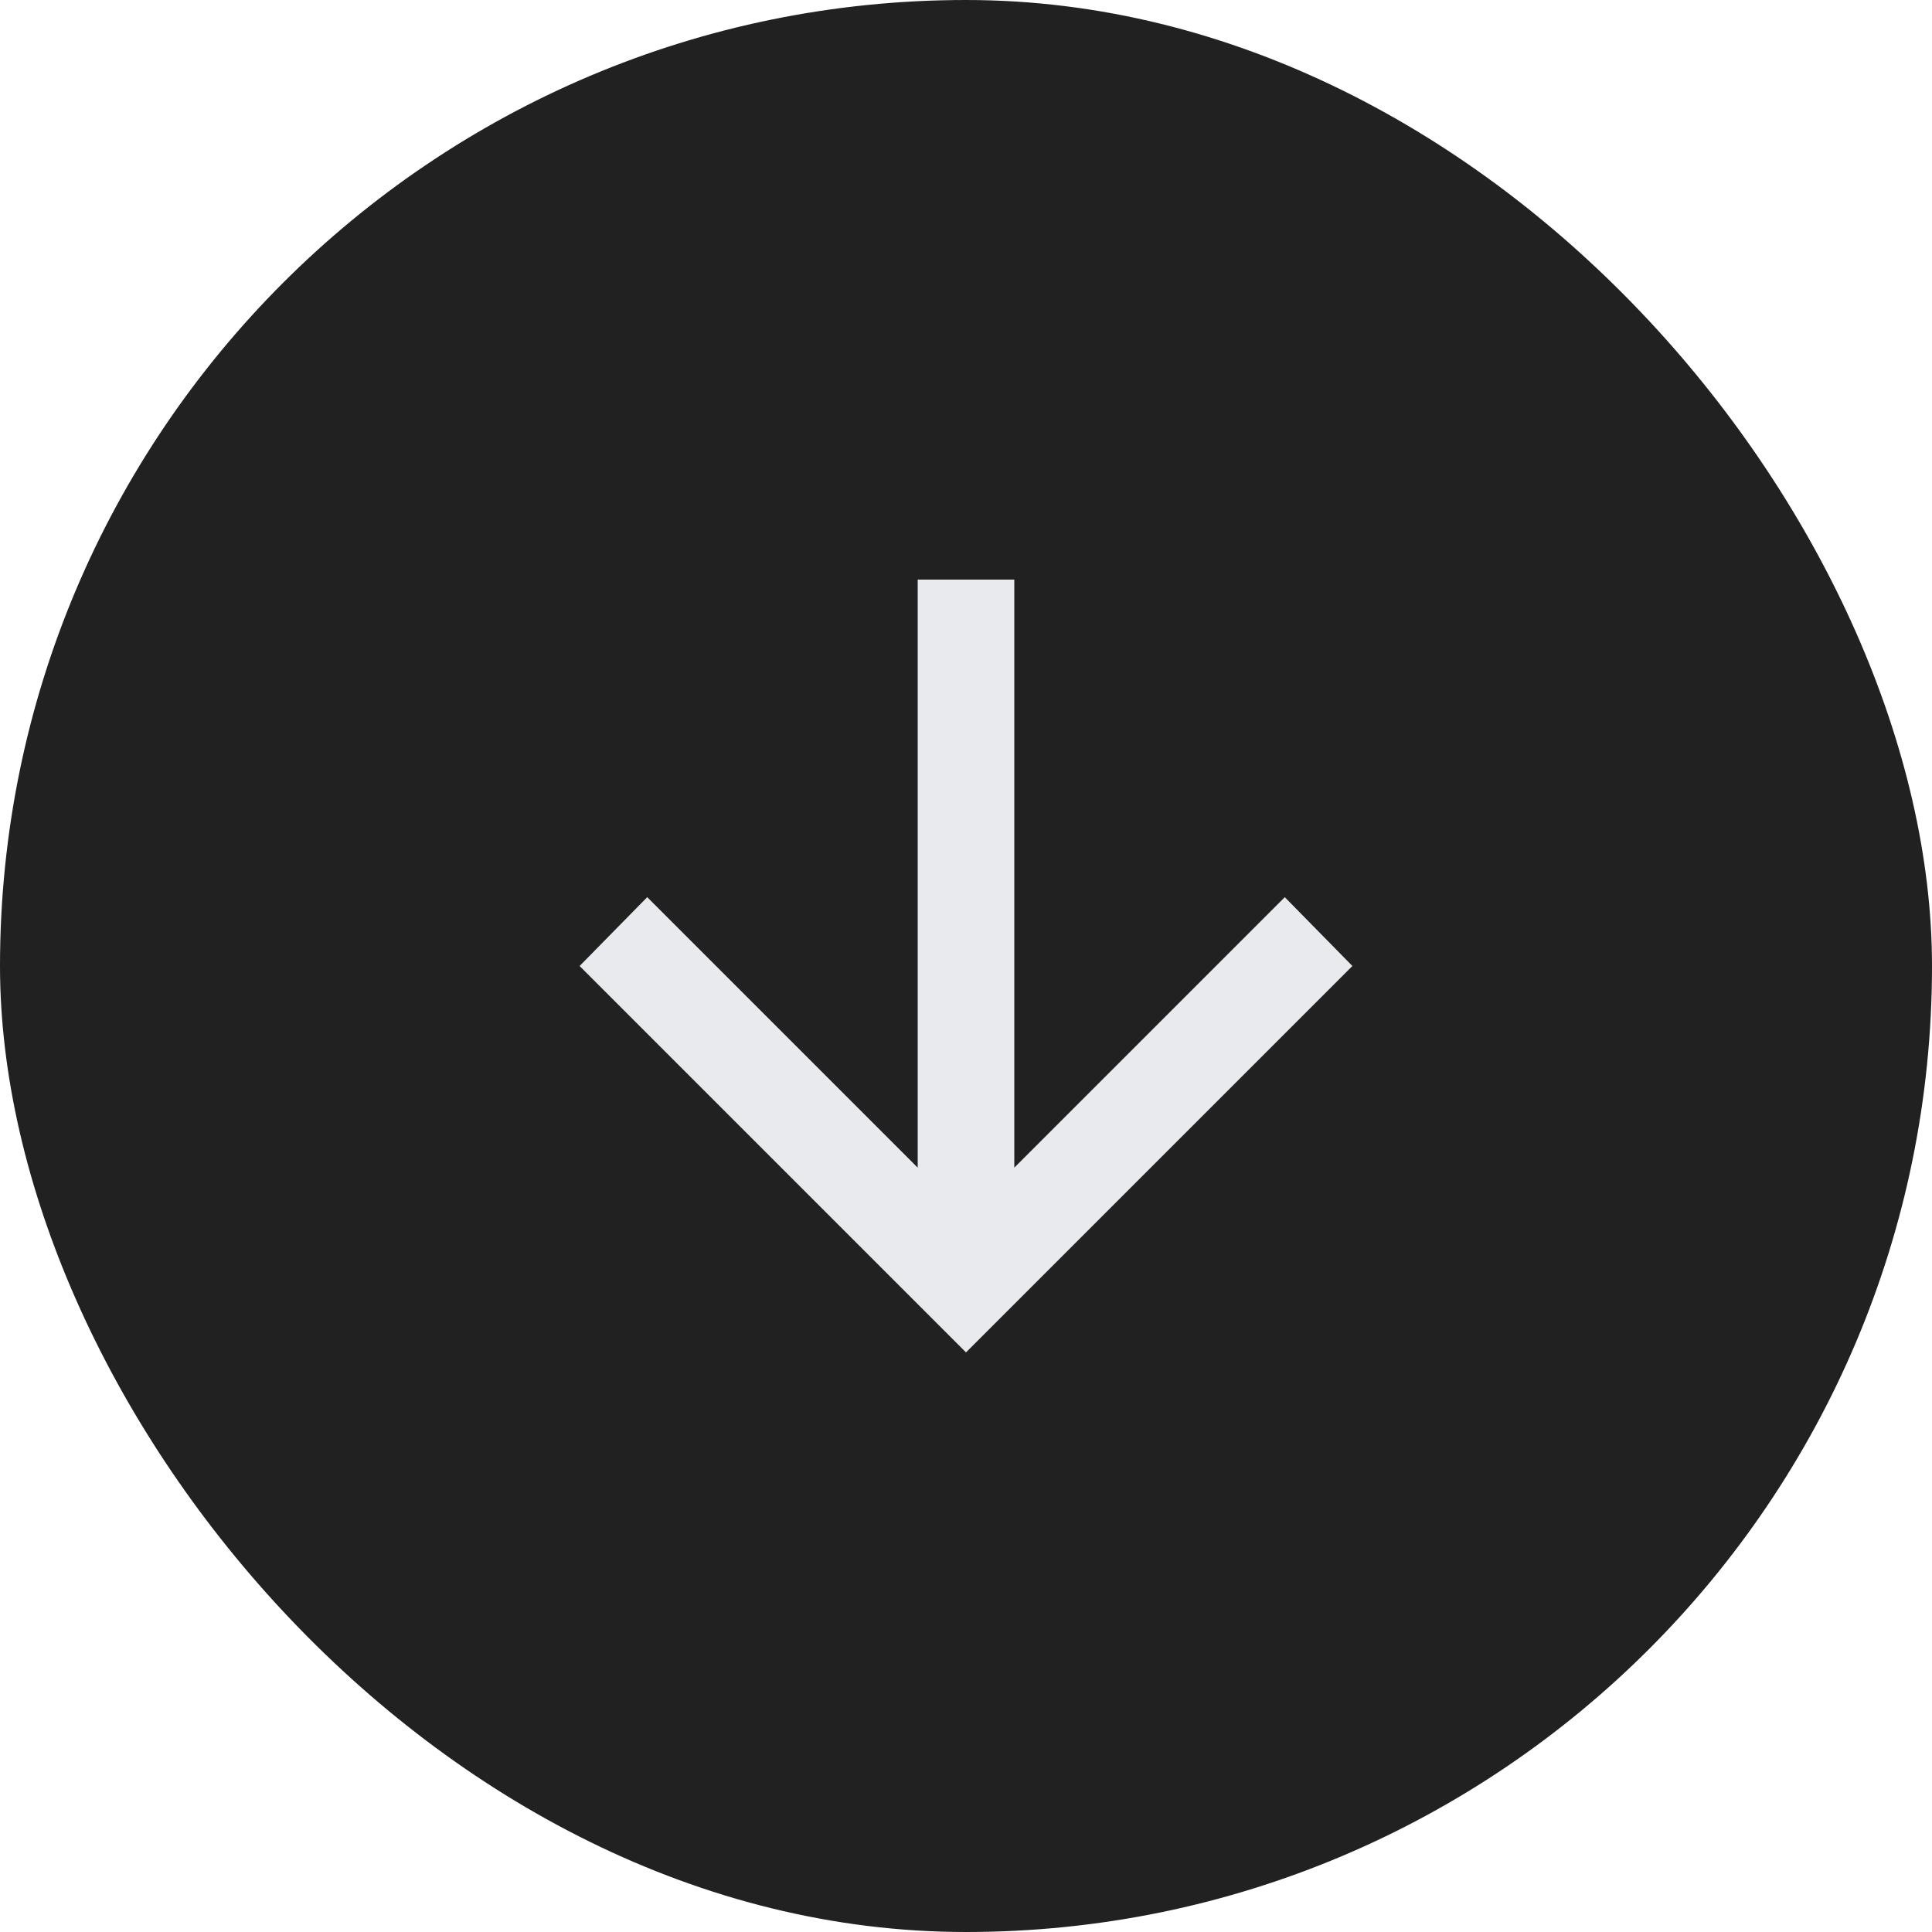 <svg width="40" height="40" viewBox="0 0 40 40" fill="none" xmlns="http://www.w3.org/2000/svg">
<rect width="40" height="40" rx="20" fill="#212121"/>
<path d="M21 12V24.175L26.6 18.575L28 20L20 28L12 20L13.4 18.575L19 24.175V12H21Z" fill="#E8EAED"/>
</svg>
